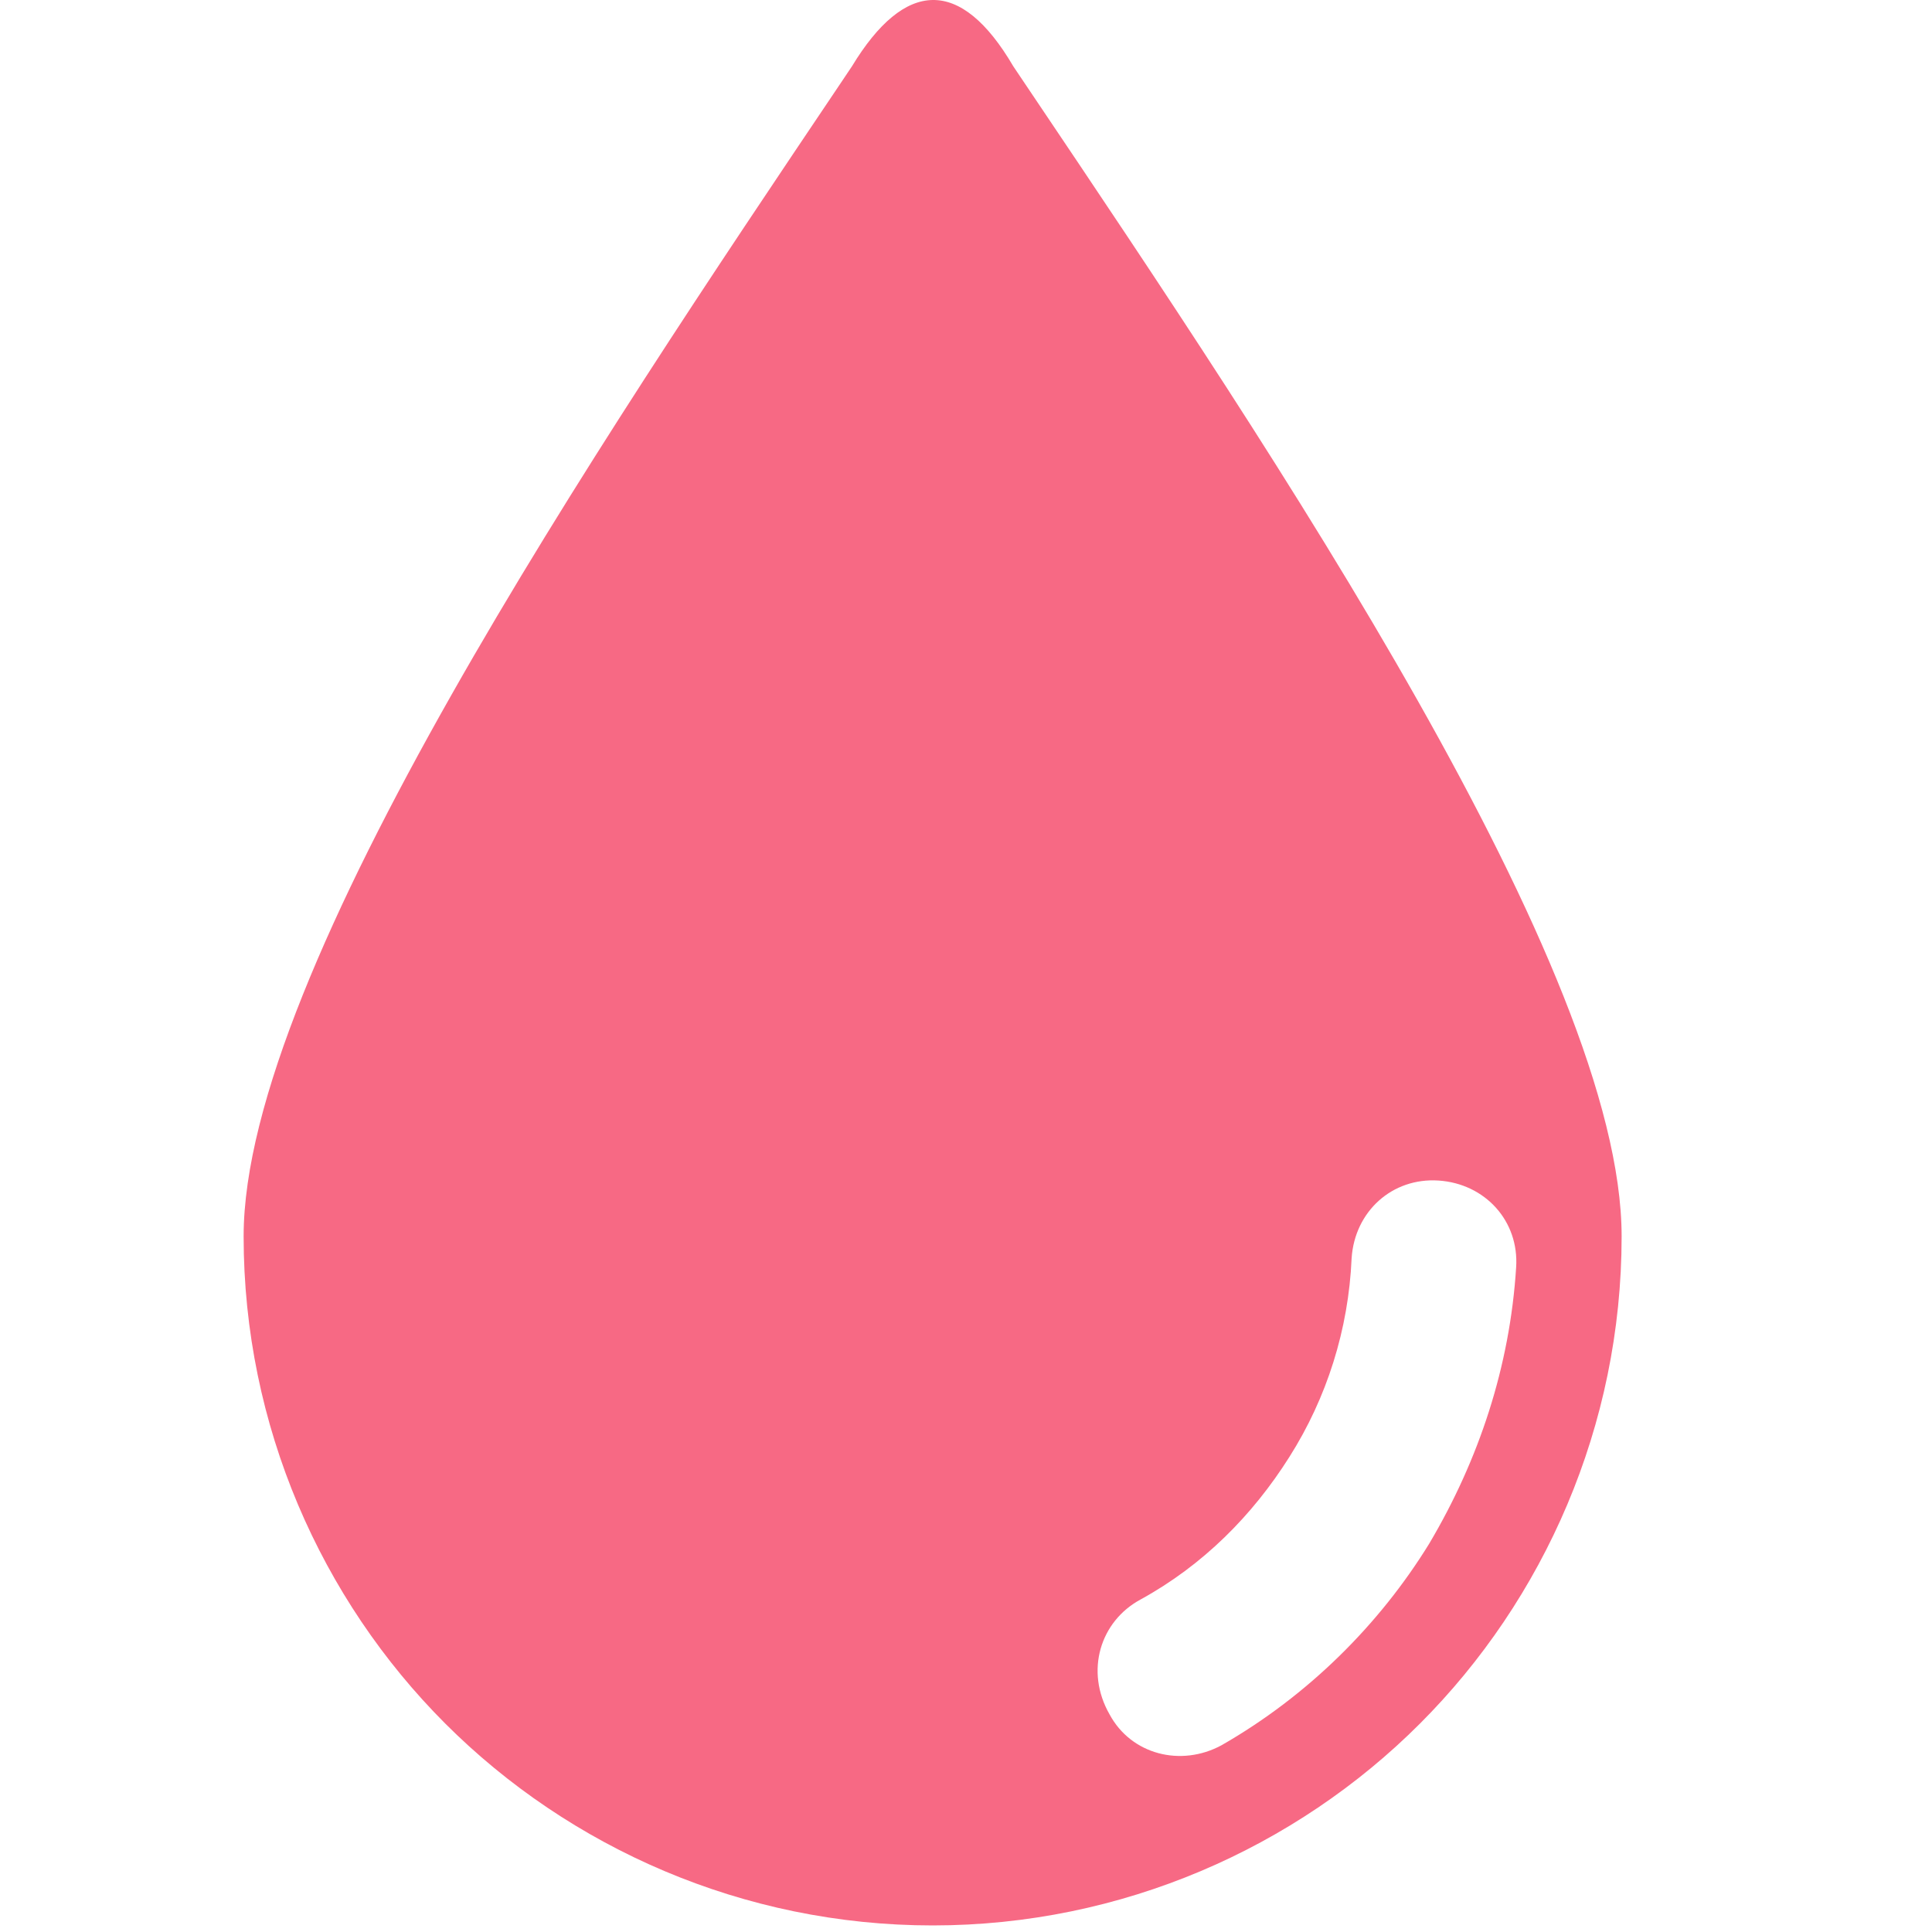 <svg width="20" height="20" viewBox="0 0 20 20" fill="none" xmlns="http://www.w3.org/2000/svg">
<path fill-rule="evenodd" clip-rule="evenodd" d="M8.819 0.687C9.365 -0.213 9.944 -0.245 10.49 0.687C10.556 0.785 10.623 0.885 10.691 0.986C13.194 4.706 16.787 10.047 16.787 12.799C16.787 14.759 15.984 16.558 14.699 17.843C13.414 19.129 11.614 19.932 9.655 19.932C7.695 19.932 5.896 19.129 4.61 17.843C3.325 16.558 2.522 14.759 2.522 12.799C2.522 10.05 6.19 4.596 8.695 0.872C8.737 0.81 8.778 0.748 8.819 0.687ZM12.643 18.068C13.542 17.554 14.281 16.815 14.795 15.98C15.309 15.113 15.63 14.149 15.695 13.12C15.727 12.639 15.373 12.253 14.892 12.221C14.41 12.189 14.024 12.542 13.992 13.024C13.96 13.763 13.735 14.47 13.349 15.08C12.964 15.691 12.45 16.205 11.807 16.558C11.39 16.783 11.229 17.297 11.486 17.747C11.711 18.165 12.225 18.293 12.643 18.068Z" fill="#F76984"/>
</svg>
